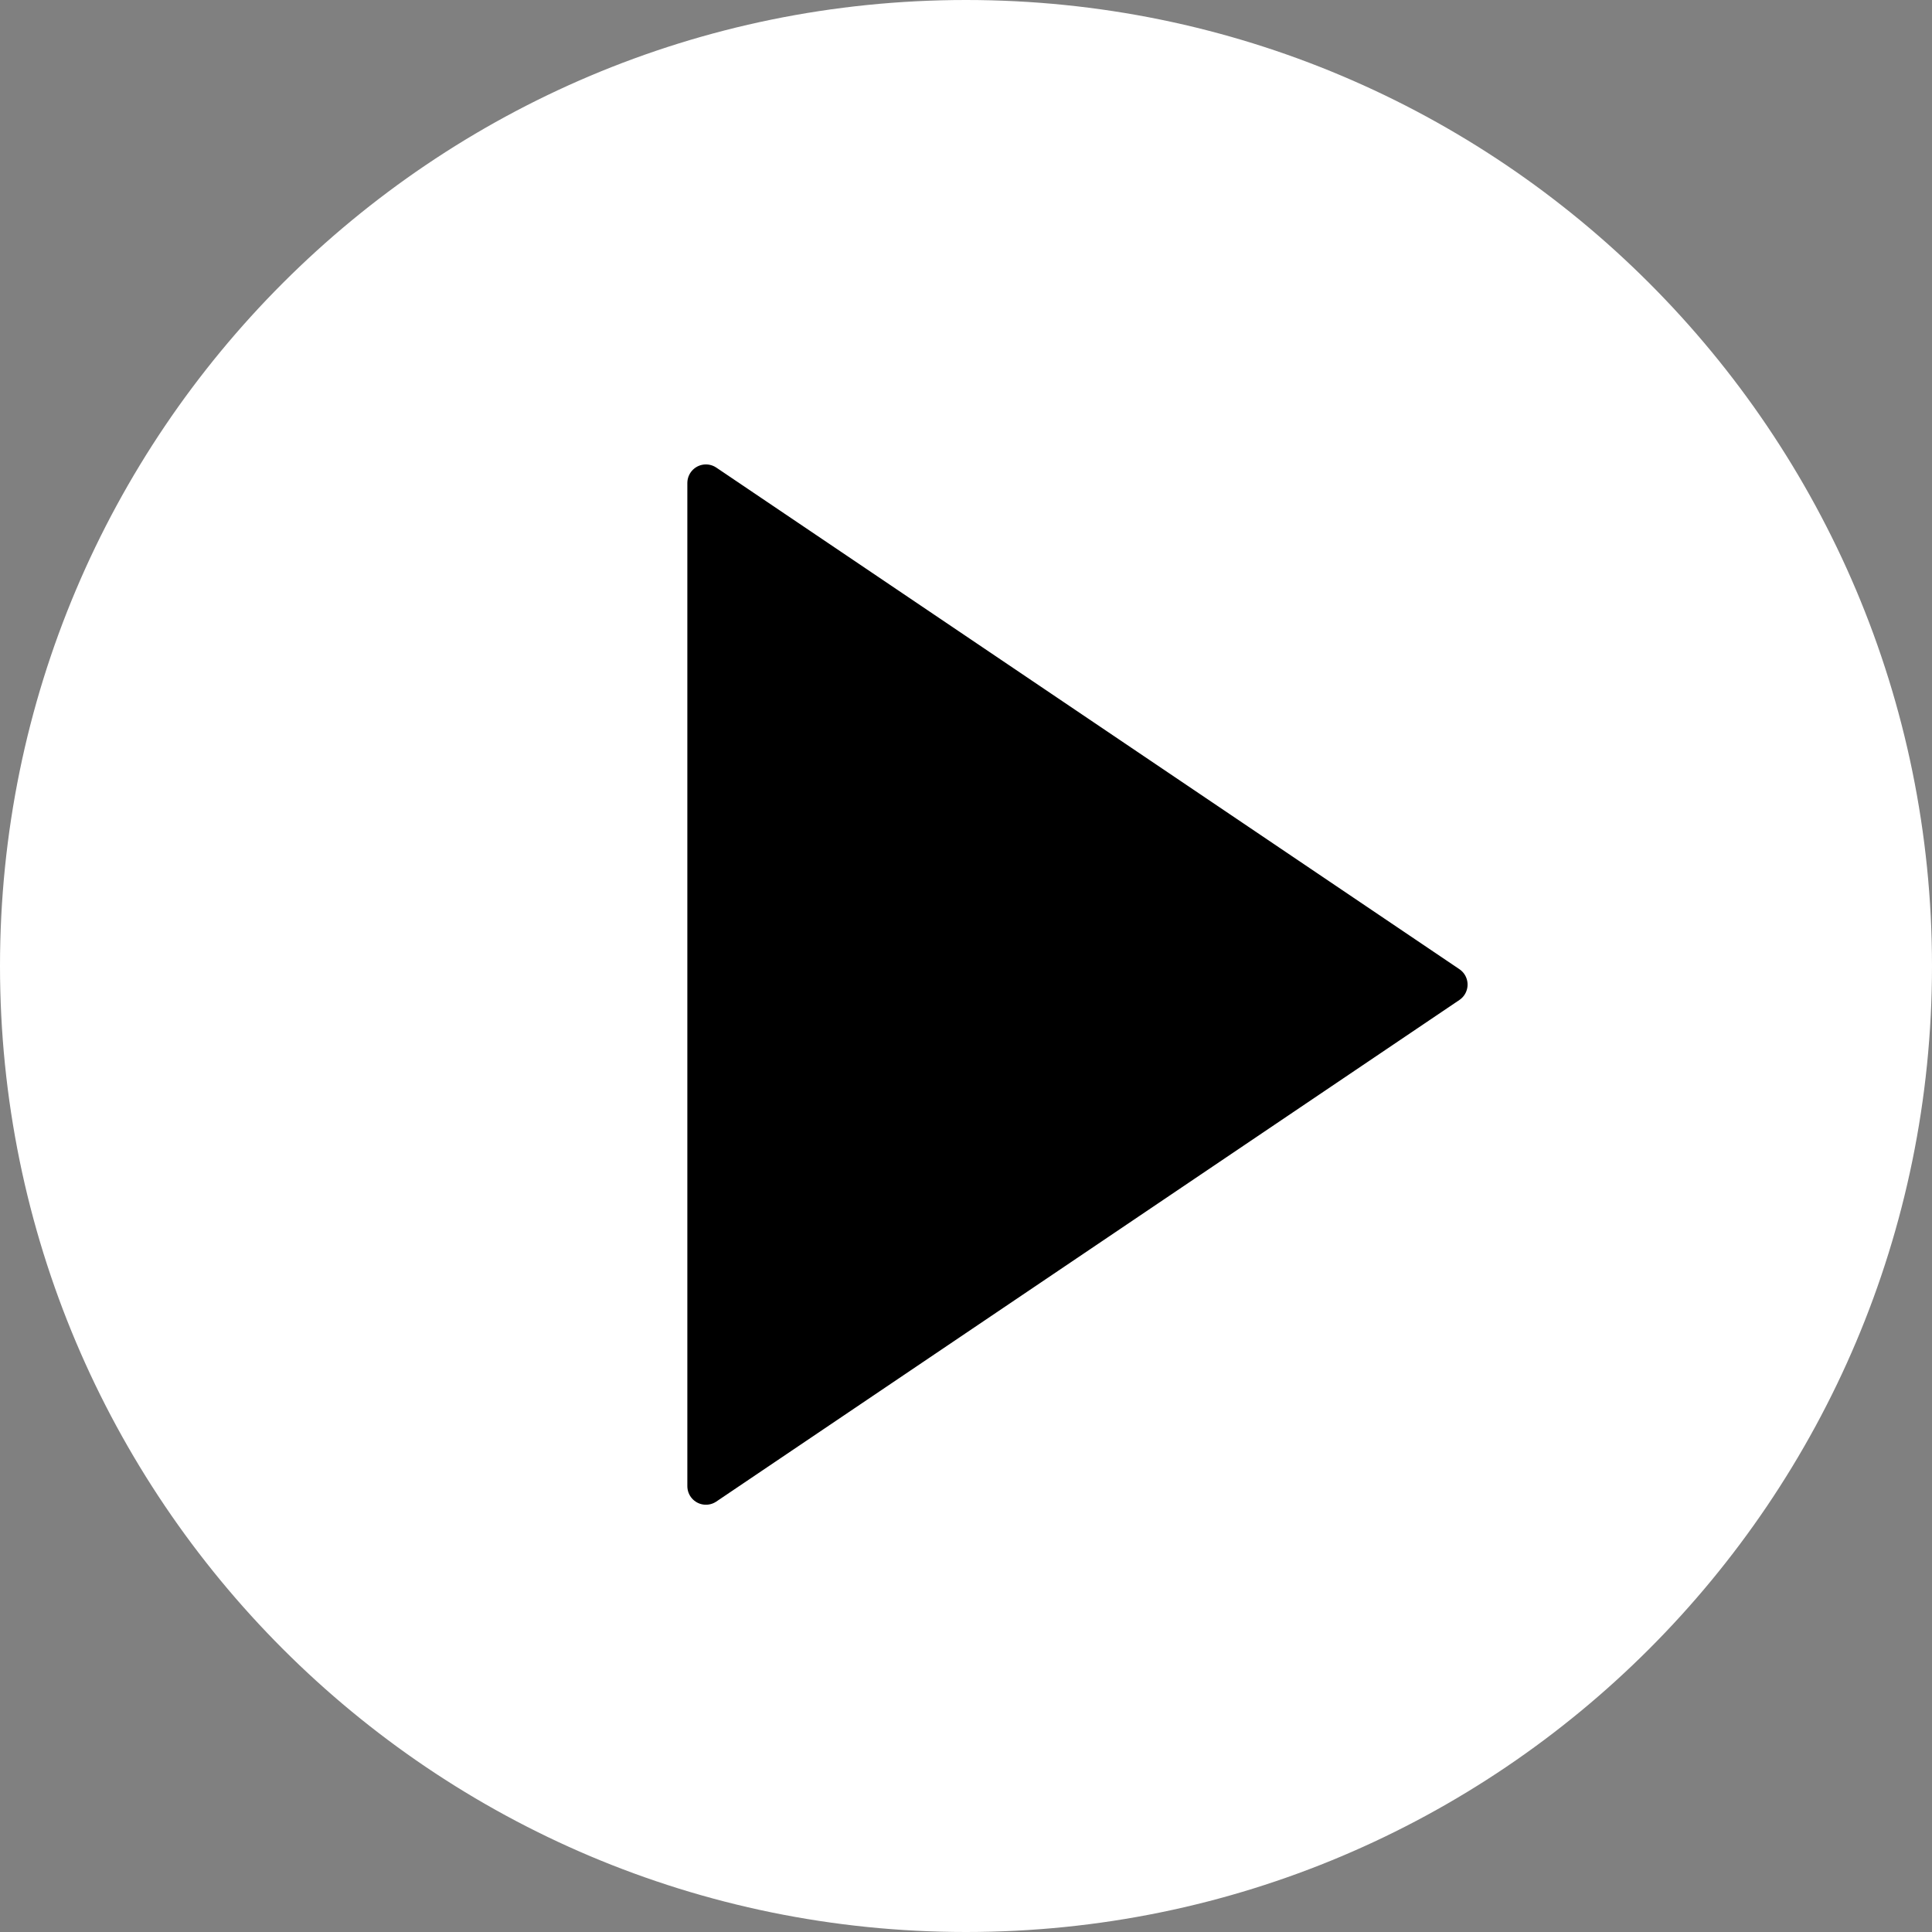 <svg width="52" height="52" viewBox="0 0 52 52" fill="none" xmlns="http://www.w3.org/2000/svg">
<rect x="0" y="0" width="52" height="52" fill="#808080" stroke="none"/>
<path d="M26 51C39.807 51 51 39.807 51 26C51 12.193 39.807 1 26 1C12.193 1 1 12.193 1 26C1 39.807 12.193 51 26 51Z" fill="white" stroke="white" stroke-width="2" stroke-linecap="round" stroke-linejoin="round"/>
<path d="M19 13L39 26.5L19 40V13Z" fill="black" stroke="black" stroke-linecap="round" stroke-linejoin="round"/>
</svg>
